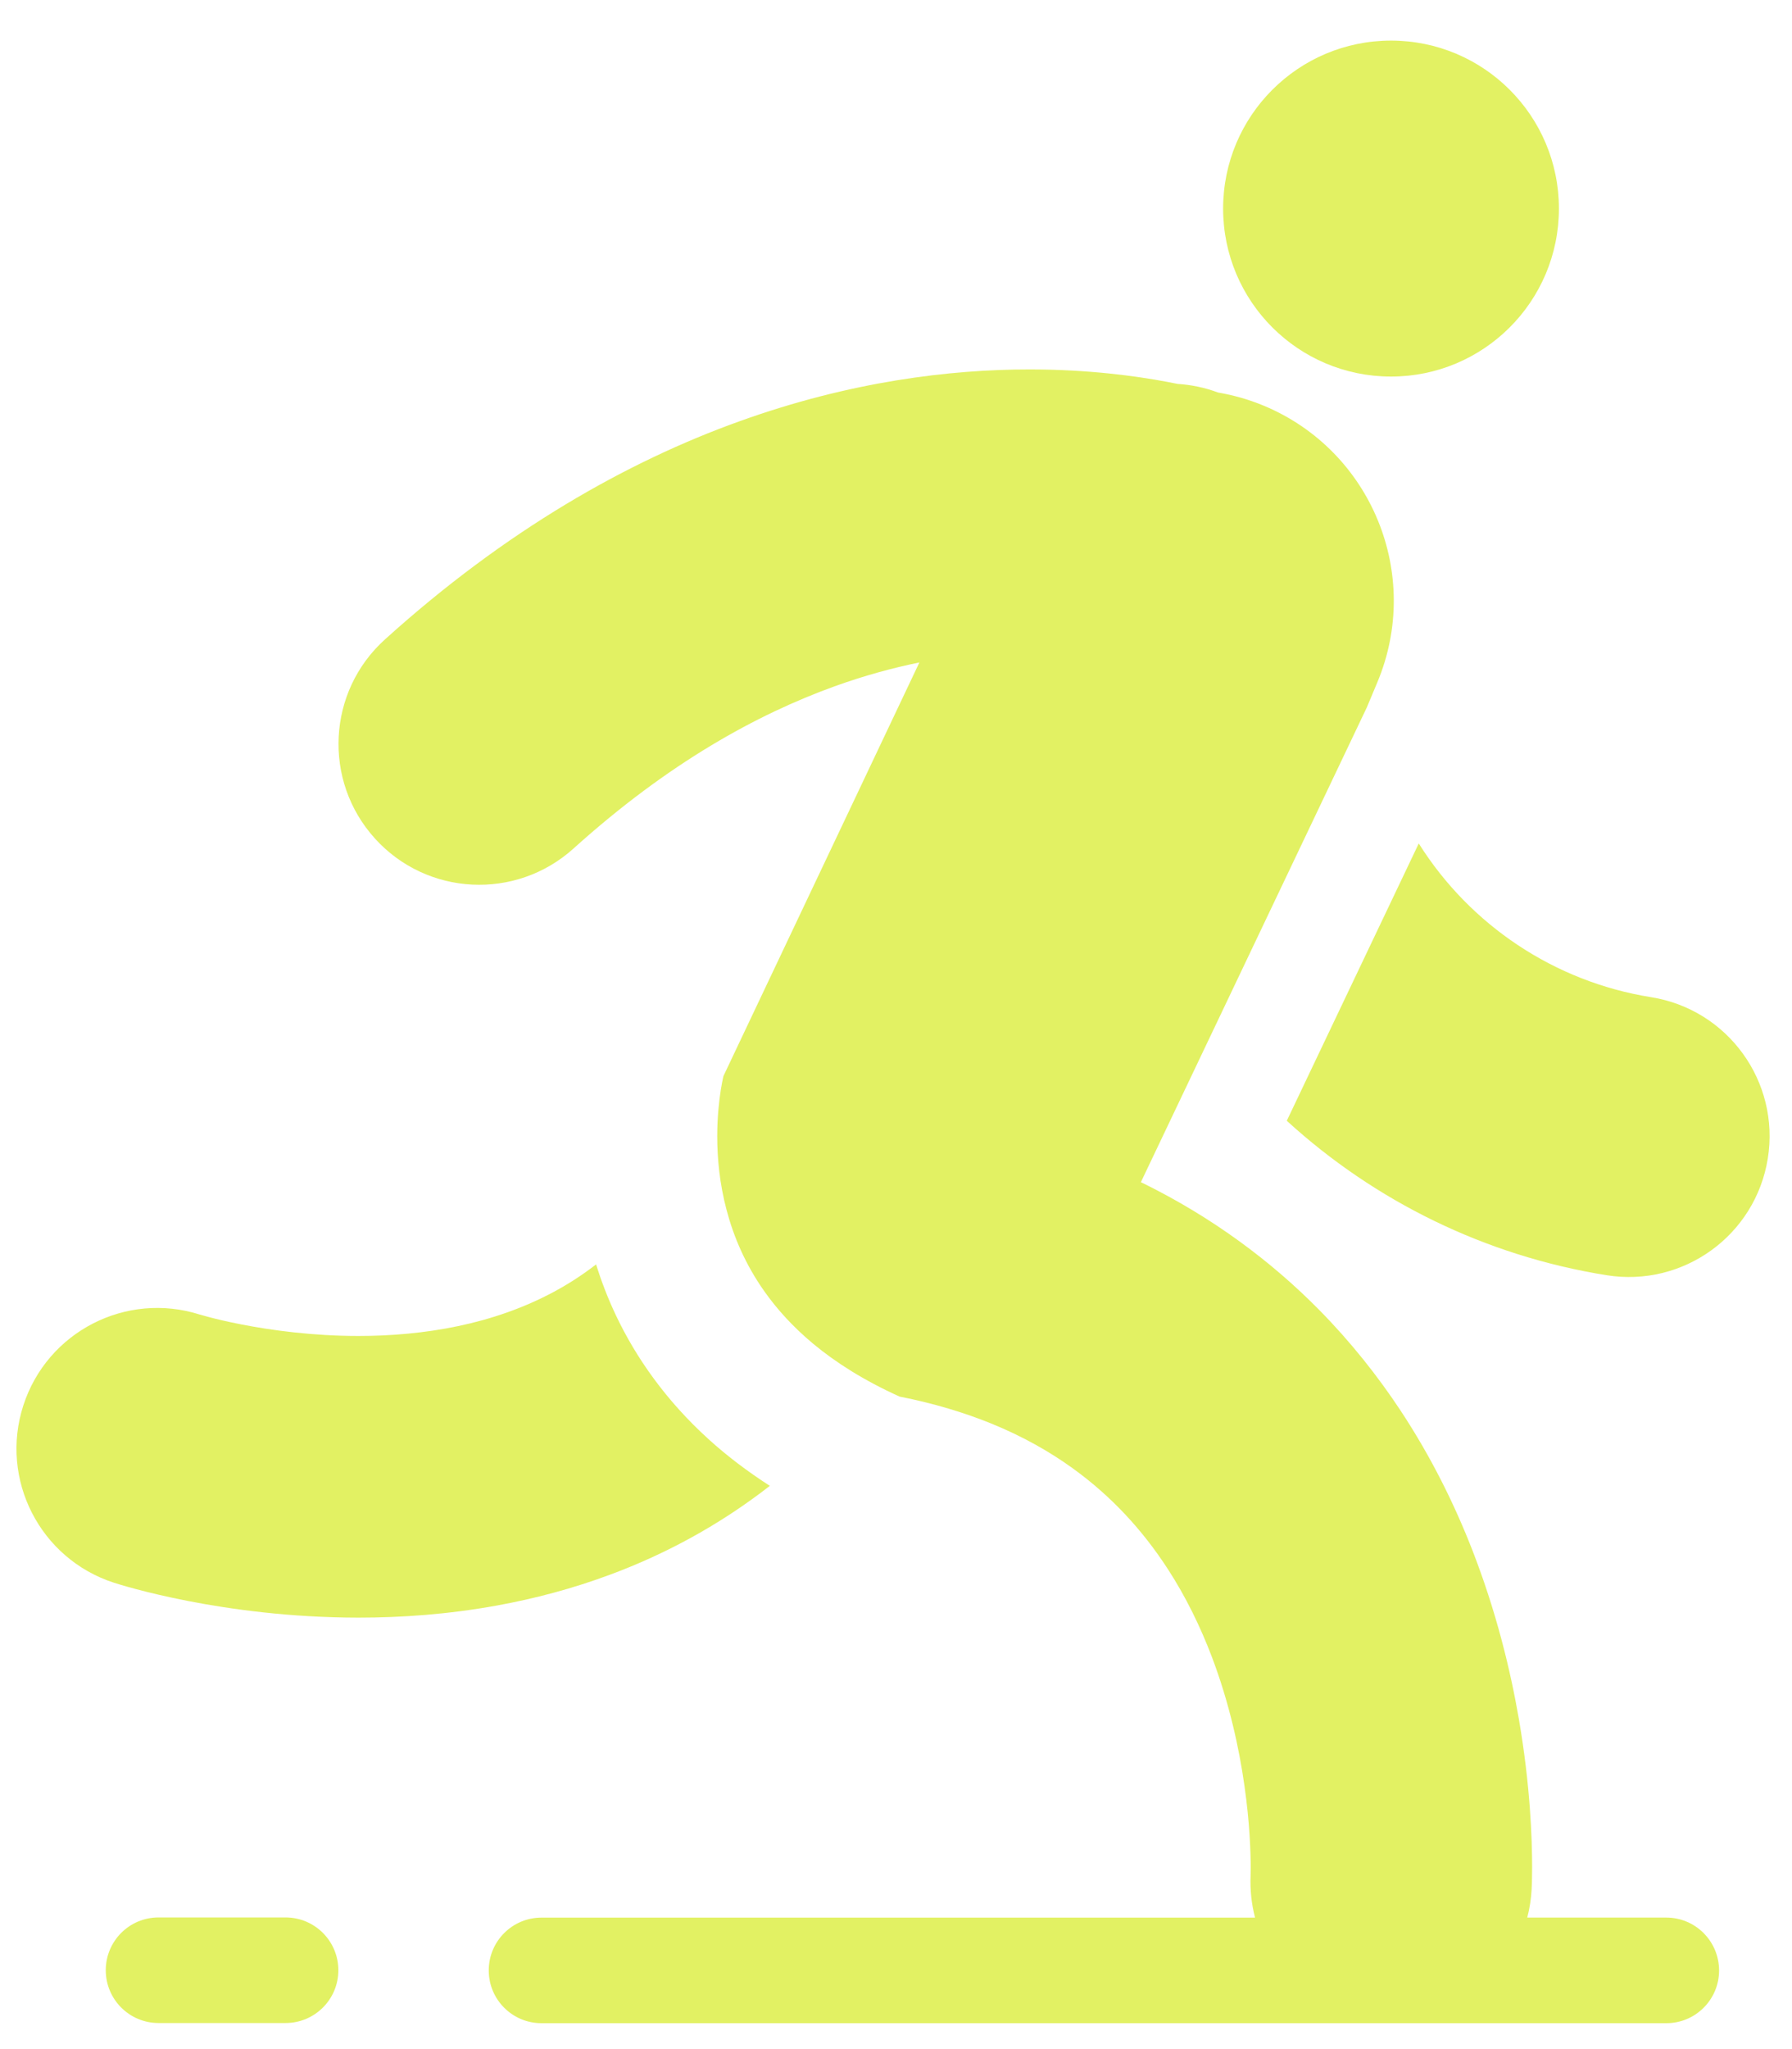 <svg width="42" height="48" viewBox="0 0 42 48" fill="none" xmlns="http://www.w3.org/2000/svg">
<path d="M38.697 23.359C36.431 22.997 34.456 21.67 33.252 19.758L30.159 26.254C32.221 28.138 34.813 29.418 37.655 29.872C39.454 30.16 41.145 28.936 41.433 27.137C41.722 25.337 40.496 23.646 38.697 23.359Z" fill="#E2F163"/>
<path d="M14.316 36.88C15.575 36.412 16.848 35.737 18.043 34.806C17.511 34.463 17.03 34.098 16.604 33.71C15.613 32.811 14.908 31.808 14.437 30.814C14.245 30.41 14.094 30.012 13.97 29.619C13.652 29.865 13.326 30.075 12.987 30.258C12.278 30.639 11.519 30.9 10.737 31.064C9.956 31.228 9.156 31.295 8.401 31.295C7.329 31.295 6.35 31.16 5.669 31.027C5.327 30.961 5.061 30.896 4.891 30.851C4.806 30.829 4.748 30.811 4.714 30.802L4.686 30.794H4.684C2.956 30.245 1.106 31.194 0.547 32.922C-0.014 34.655 0.938 36.514 2.67 37.075C2.772 37.108 3.401 37.307 4.406 37.503C5.411 37.698 6.789 37.891 8.4 37.893C9.408 37.893 10.505 37.817 11.658 37.607C12.522 37.449 13.415 37.217 14.316 36.88Z" fill="#E2F163"/>
<path d="M39.053 44.919H35.795C35.851 44.704 35.886 44.481 35.898 44.251C35.902 44.2 35.909 44.022 35.909 43.739C35.909 43.076 35.868 41.835 35.599 40.271C35.396 39.098 35.065 37.744 34.511 36.319C34.095 35.251 33.551 34.143 32.834 33.055C32.296 32.24 31.66 31.436 30.914 30.68C29.795 29.546 28.419 28.518 26.789 27.716C26.773 27.708 26.756 27.701 26.739 27.693L32.035 16.571L32.282 15.982C33.337 13.461 32.149 10.563 29.628 9.507C29.274 9.359 28.912 9.257 28.549 9.195C28.238 9.079 27.919 9.013 27.599 8.993C27.523 8.977 27.443 8.962 27.355 8.945C26.63 8.809 25.518 8.654 24.132 8.654C22.285 8.653 19.933 8.931 17.322 9.872C14.711 10.81 11.858 12.416 9.022 14.979C7.67 16.198 7.563 18.285 8.783 19.637C10.002 20.99 12.089 21.096 13.441 19.877C15.674 17.864 17.747 16.733 19.558 16.078C20.262 15.824 20.926 15.645 21.548 15.518L16.957 25.204C16.954 25.215 16.951 25.229 16.946 25.249C16.934 25.306 16.914 25.402 16.894 25.529C16.854 25.784 16.81 26.163 16.81 26.616C16.81 27.126 16.864 27.725 17.03 28.347C17.195 28.97 17.466 29.611 17.908 30.24C18.203 30.659 18.576 31.075 19.056 31.475C19.583 31.914 20.246 32.336 21.084 32.715C21.897 32.875 22.608 33.093 23.237 33.348C23.965 33.645 24.583 33.994 25.124 34.382C26.069 35.061 26.787 35.86 27.362 36.741C27.792 37.401 28.135 38.107 28.404 38.815C28.807 39.877 29.042 40.946 29.167 41.834C29.294 42.719 29.313 43.419 29.313 43.741C29.313 43.821 29.311 43.877 29.311 43.908L29.31 43.932H29.311C29.296 44.274 29.333 44.605 29.415 44.92H12.691C12.008 44.92 11.455 45.473 11.455 46.157C11.455 46.84 12.008 47.393 12.691 47.393H39.055C39.738 47.393 40.291 46.84 40.291 46.157C40.289 45.472 39.736 44.919 39.053 44.919Z" fill="#E2F163"/>
<path d="M6.693 44.916H3.715C3.032 44.916 2.479 45.469 2.479 46.153C2.479 46.836 3.032 47.389 3.715 47.389H6.693C7.376 47.389 7.93 46.836 7.93 46.153C7.93 45.469 7.376 44.916 6.693 44.916Z" fill="#E2F163"/>
<path d="M32.602 8.821C34.775 8.821 36.537 7.06 36.537 4.886C36.537 2.713 34.775 0.951 32.602 0.951C30.429 0.951 28.667 2.713 28.667 4.886C28.667 7.06 30.429 8.821 32.602 8.821Z" fill="#E2F163"/>
</svg>
